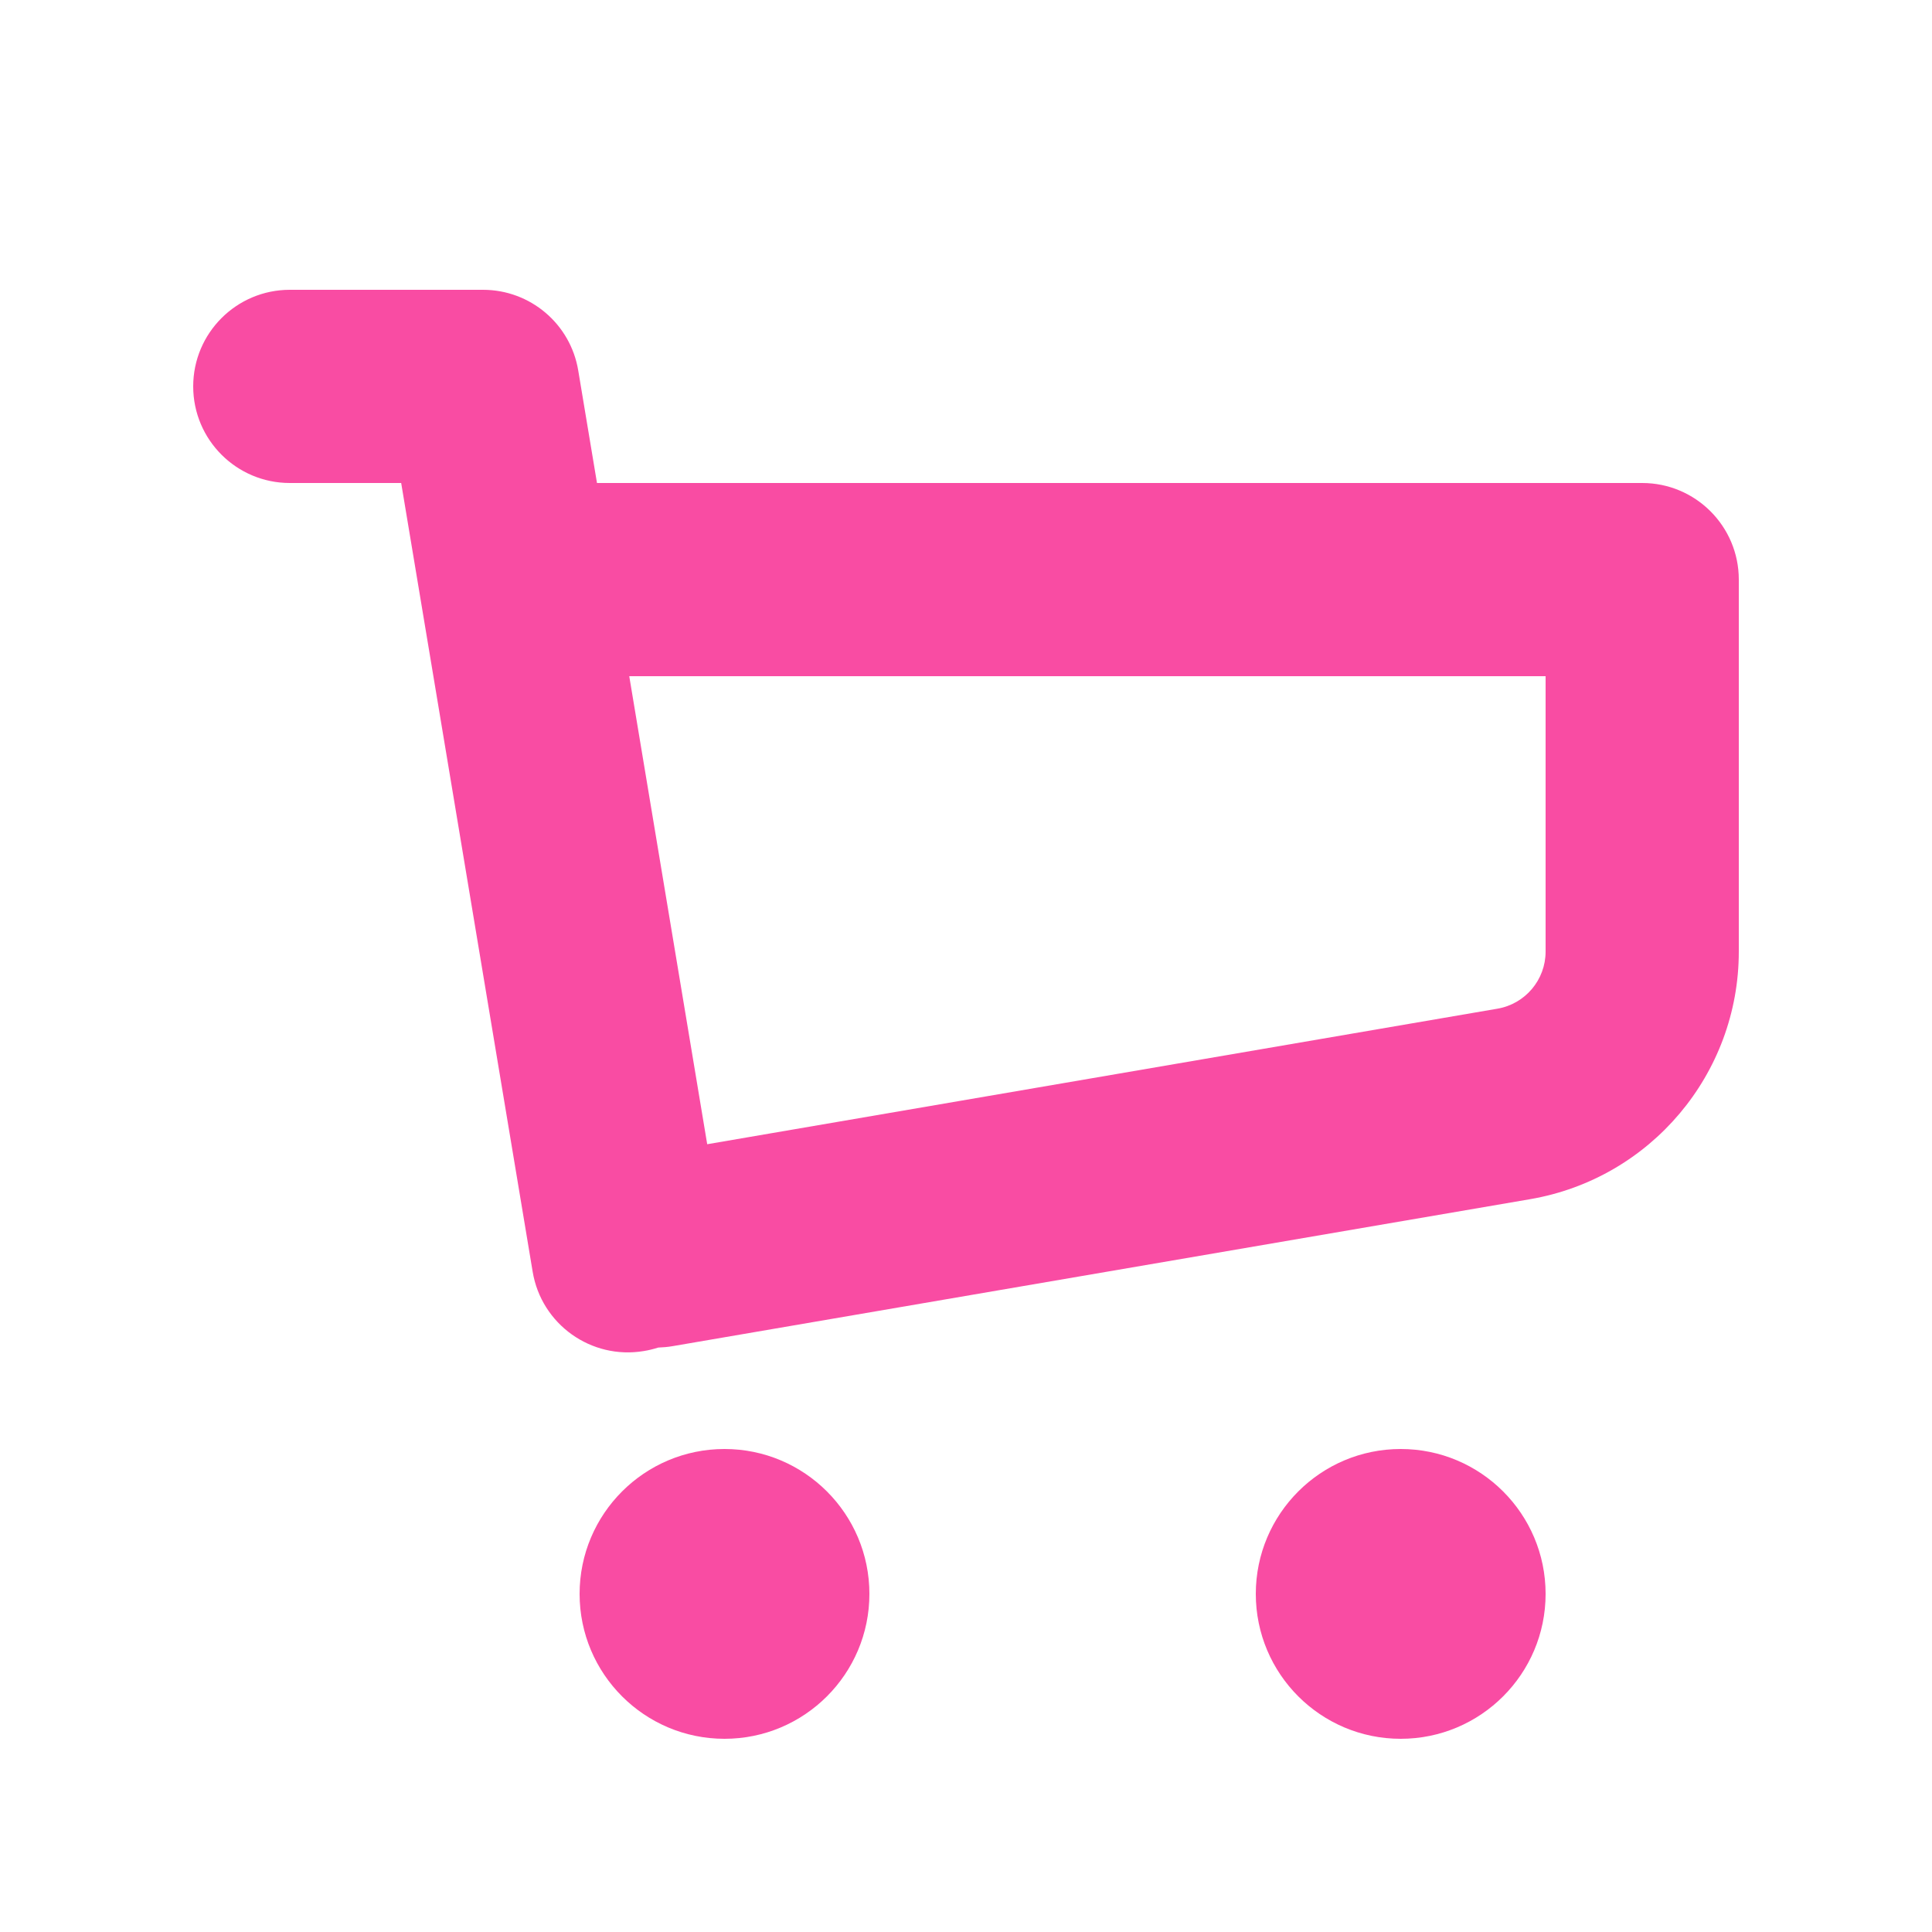 <svg width="20" height="20" viewBox="0 0 20 20" fill="none" xmlns="http://www.w3.org/2000/svg">
<path fill-rule="evenodd" clip-rule="evenodd" d="M2 4C2 3.448 2.448 3 3 3H5C5.489 3 5.906 3.353 5.986 3.836L6.18 5H17C17.552 5 18 5.448 18 6V9.851C18 11.117 17.087 12.2 15.839 12.414L6.965 13.935C6.914 13.944 6.864 13.948 6.814 13.95C6.766 13.965 6.716 13.978 6.664 13.986C6.12 14.077 5.604 13.709 5.514 13.164L4.153 5H3C2.448 5 2 4.552 2 4ZM7.321 11.845L6.514 7H16V9.851C16 10.143 15.789 10.393 15.501 10.442L7.321 11.845ZM9 16.5C9 17.328 8.328 18 7.5 18C6.672 18 6 17.328 6 16.5C6 15.672 6.672 15 7.5 15C8.328 15 9 15.672 9 16.5ZM16 16.5C16 17.328 15.328 18 14.5 18C13.672 18 13 17.328 13 16.5C13 15.672 13.672 15 14.5 15C15.328 15 16 15.672 16 16.5Z" fill="#F94CA3"/>
</svg>
